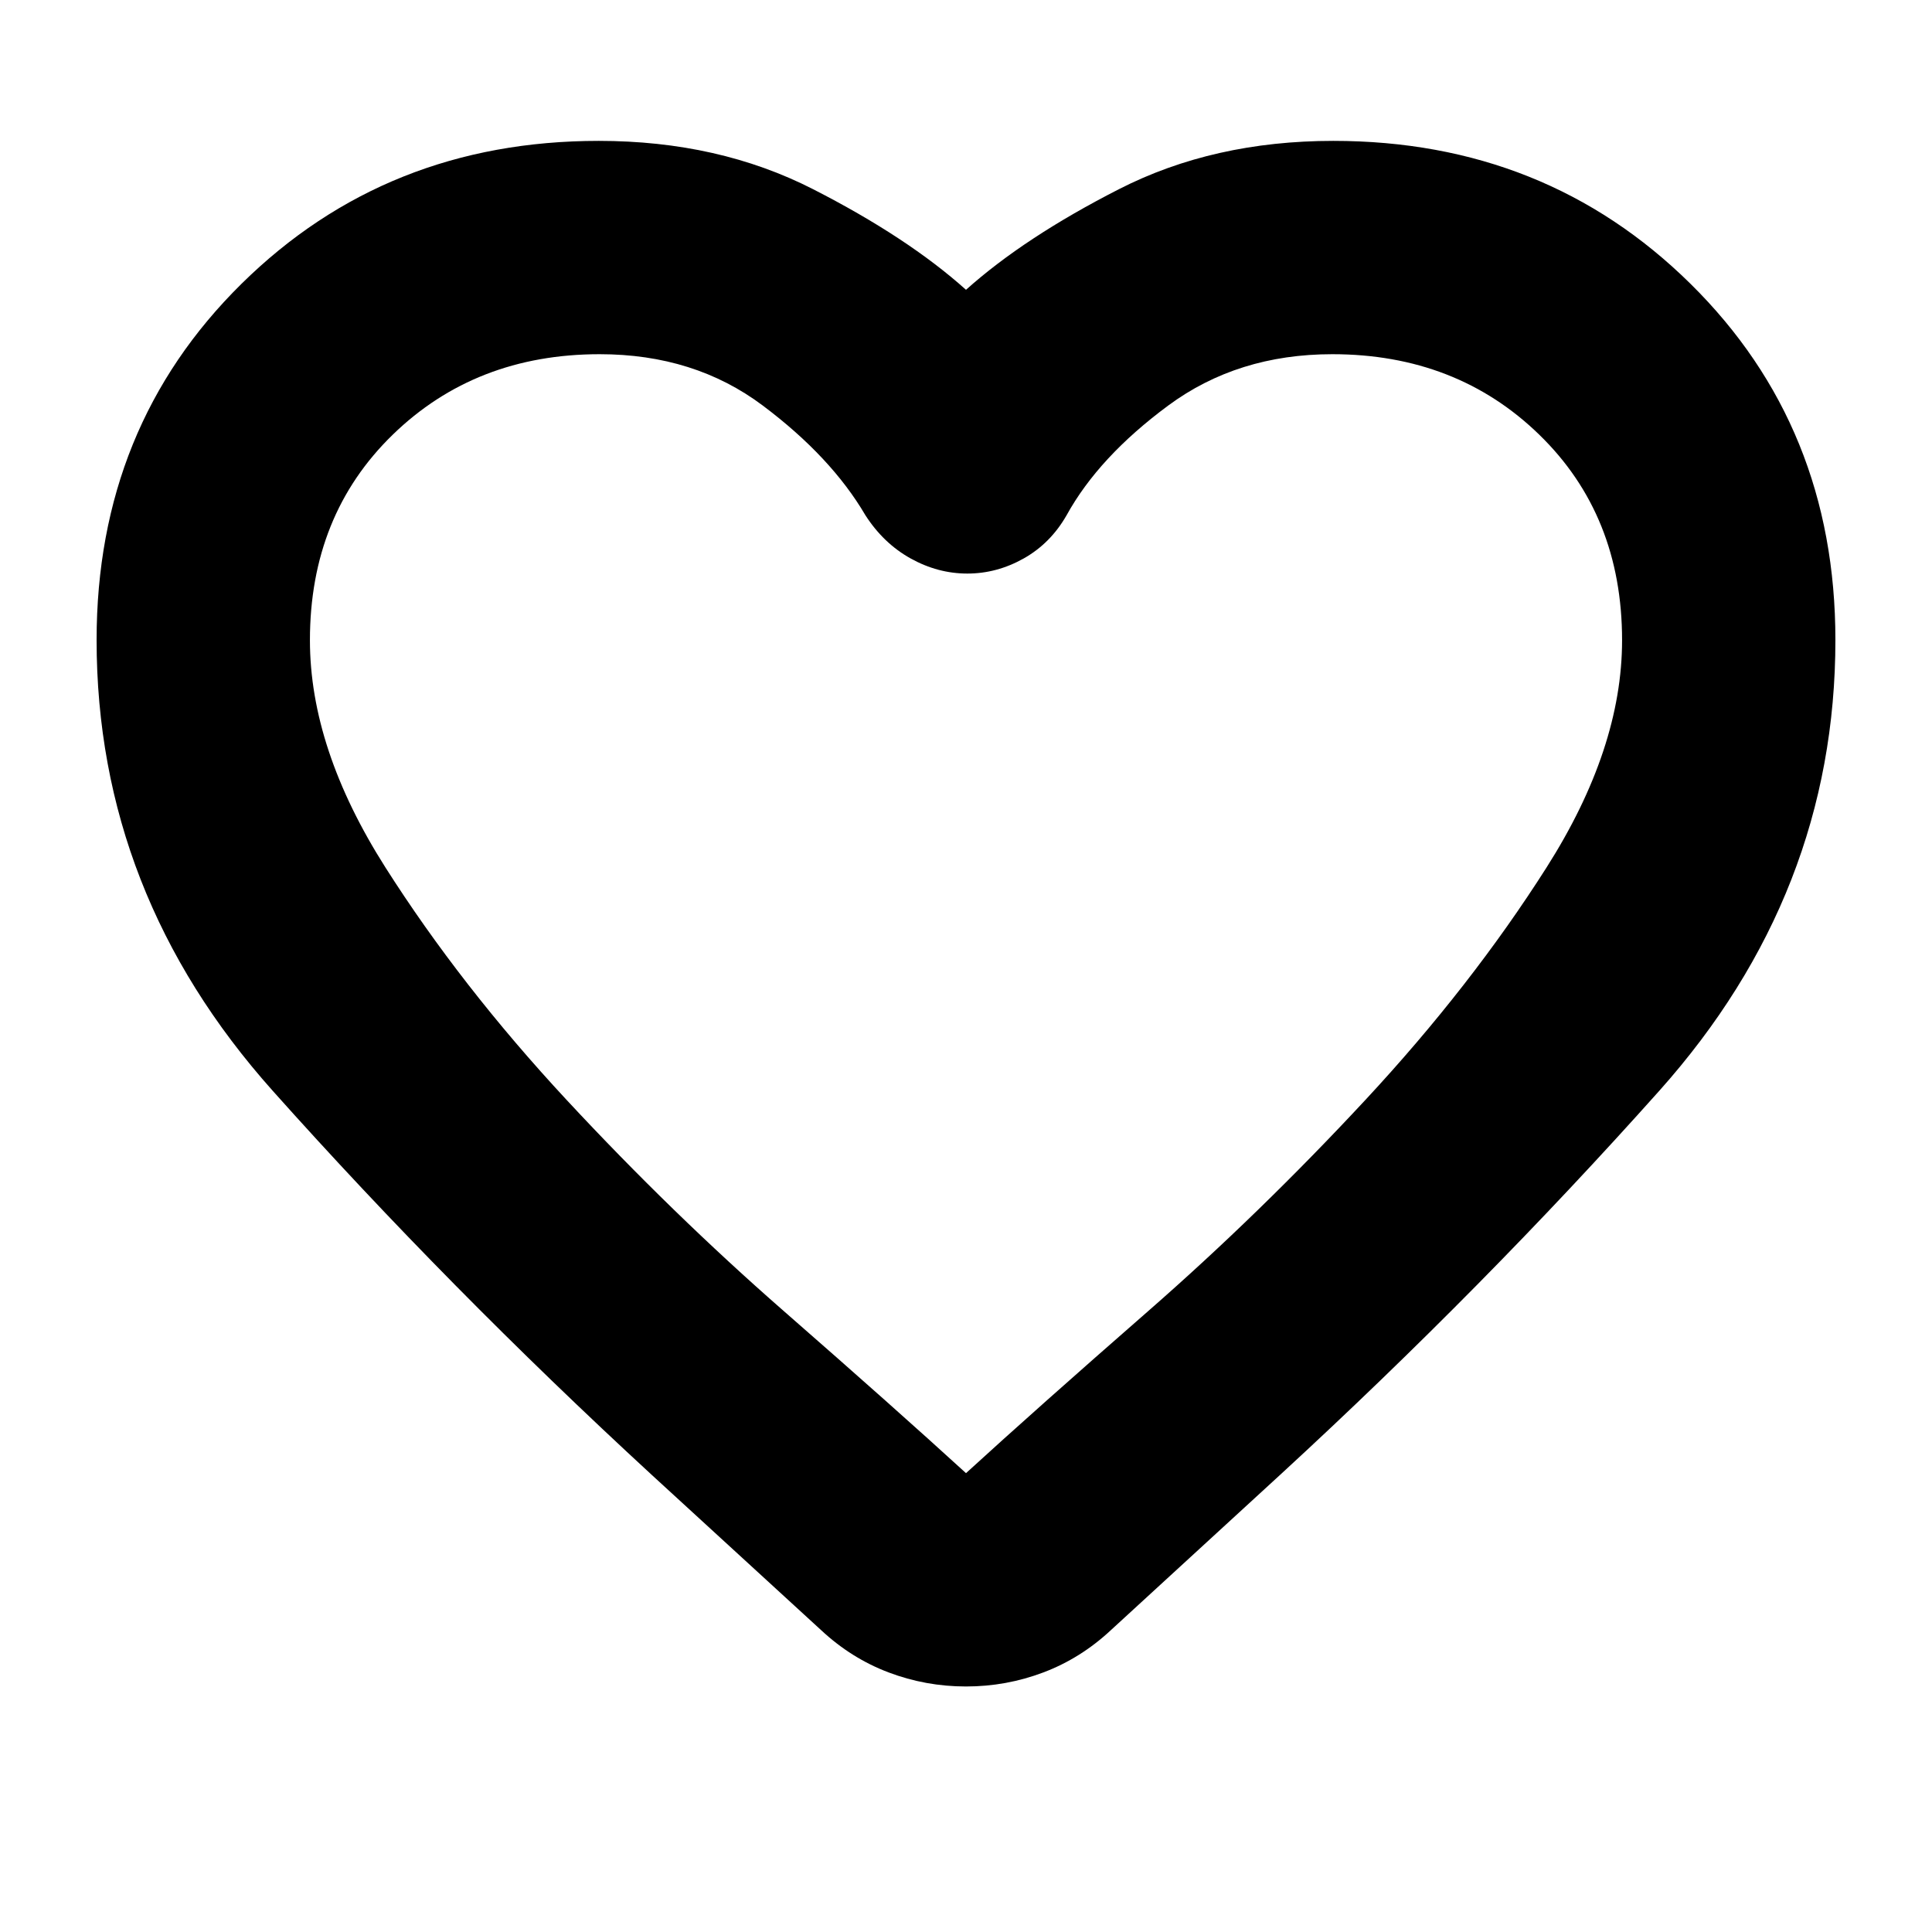 <svg xmlns="http://www.w3.org/2000/svg" height="24" viewBox="0 -960 960 960" width="24"><path d="M480-122q-20 0-38.5-7T408-150l-84-77q-101-93-188.5-191T48-642q0-105.964 72-176.982T297.51-890Q357-890 404-866q47 24 76 50 29-26 76-50t106.49-24Q768-890 840-818.982 912-747.964 912-642q0 126-87.5 224T637-228l-85 78q-15 14-33.5 21t-38.5 7Zm-50-582q-17-29-51-54.5T298-784q-61.714 0-102.857 40T154-641.857Q154-588 191.5-529t90 115.5q52.5 56.5 108 105T480-228q35-32 90.5-80.5t108-105Q731-470 768.5-529T806-641.857Q806-704 764.857-744T662-784q-47 0-81.5 25.5T530-704q-8 14-21.333 21.5-13.334 7.5-28 7.5-14.667 0-28.167-7.5Q439-690 430-704Zm50 198Z"/></svg>